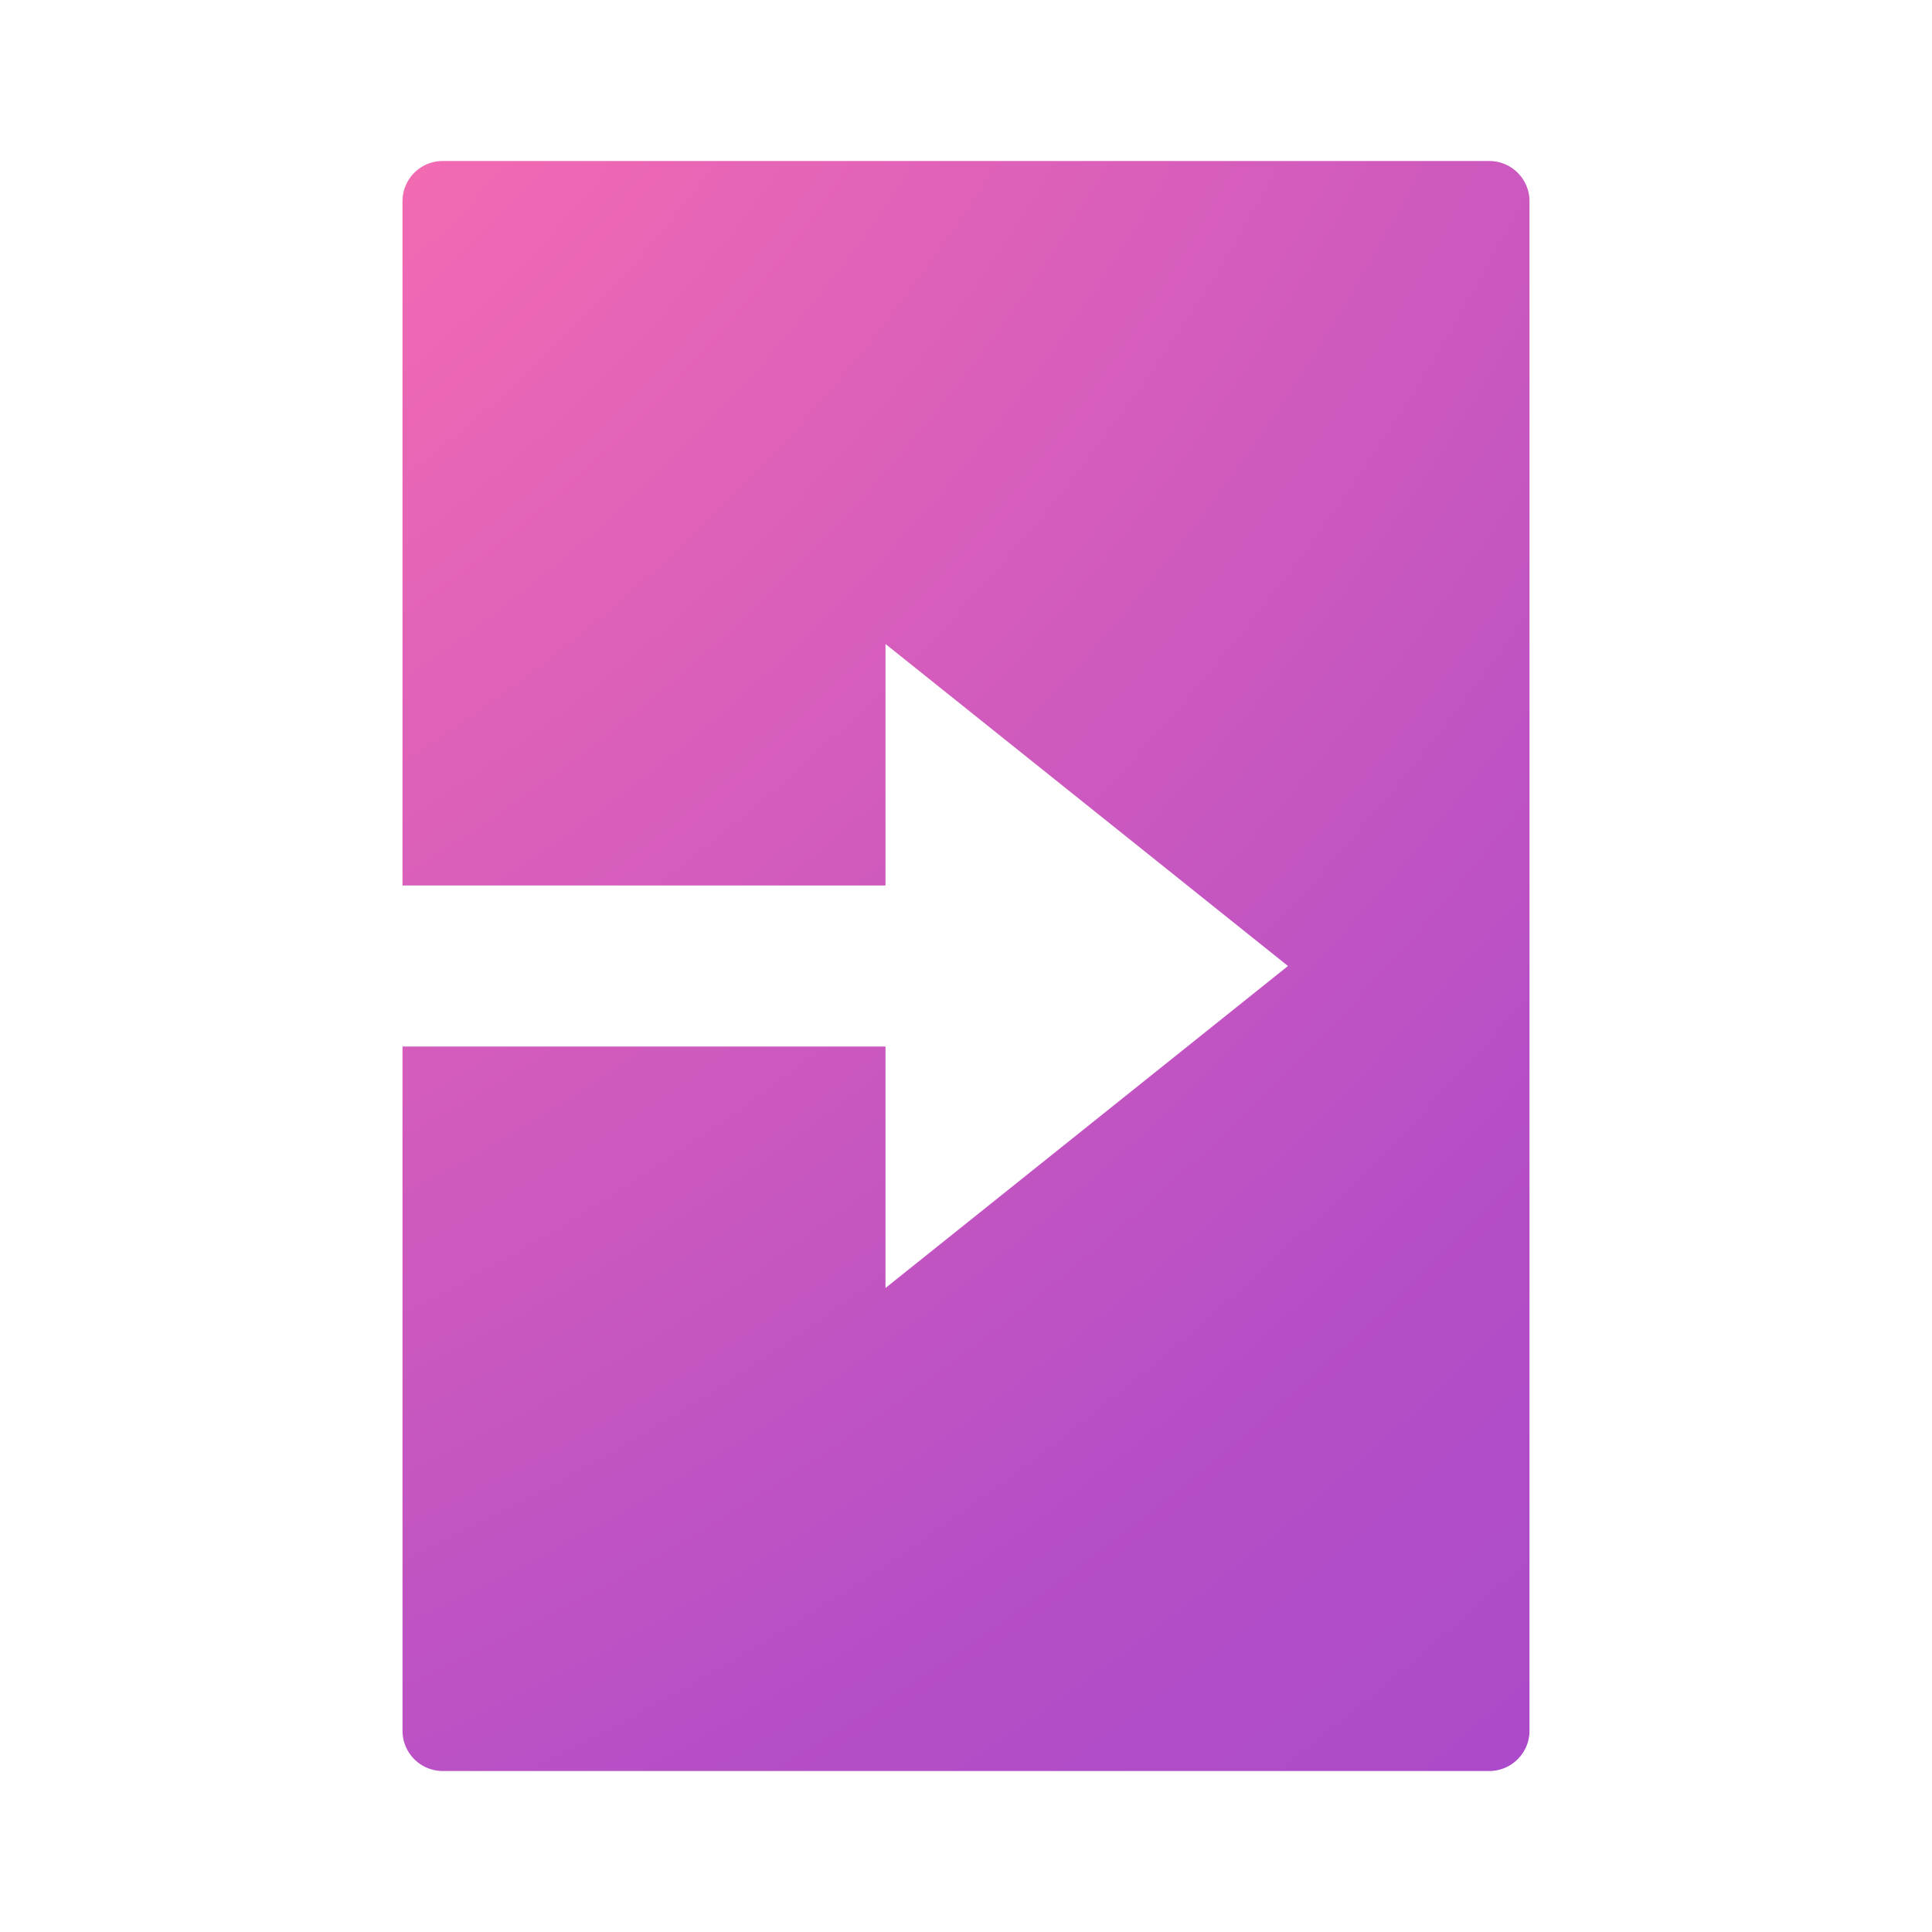 <svg xmlns="http://www.w3.org/2000/svg" width="24" height="24" viewBox="0 0 24 24" fill="url(#paint0_radial)">
<path d="M18.5 2h-13a.5.5 0 0 0-.5.5V11h6V8l5 4-5 4v-3H5v8.5a.5.5 0 0 0 .5.5h13a.5.5 0 0 0 .5-.5v-19a.5.5 0 0 0-.5-.5z">
</path>
<defs>
<radialGradient id="paint0_radial" cx="0" cy="0" r="1" gradientUnits="userSpaceOnUse" gradientTransform="translate(-1.834 -5.316) rotate(39.784) scale(35.894 43.325)">
<stop offset="0.286" stop-color="#F26AB2"/>
<stop offset="0.777" stop-color="#B64FC6"/>
<stop offset="1" stop-color="#A748CB"/>
</radialGradient>
</defs>

</svg>
